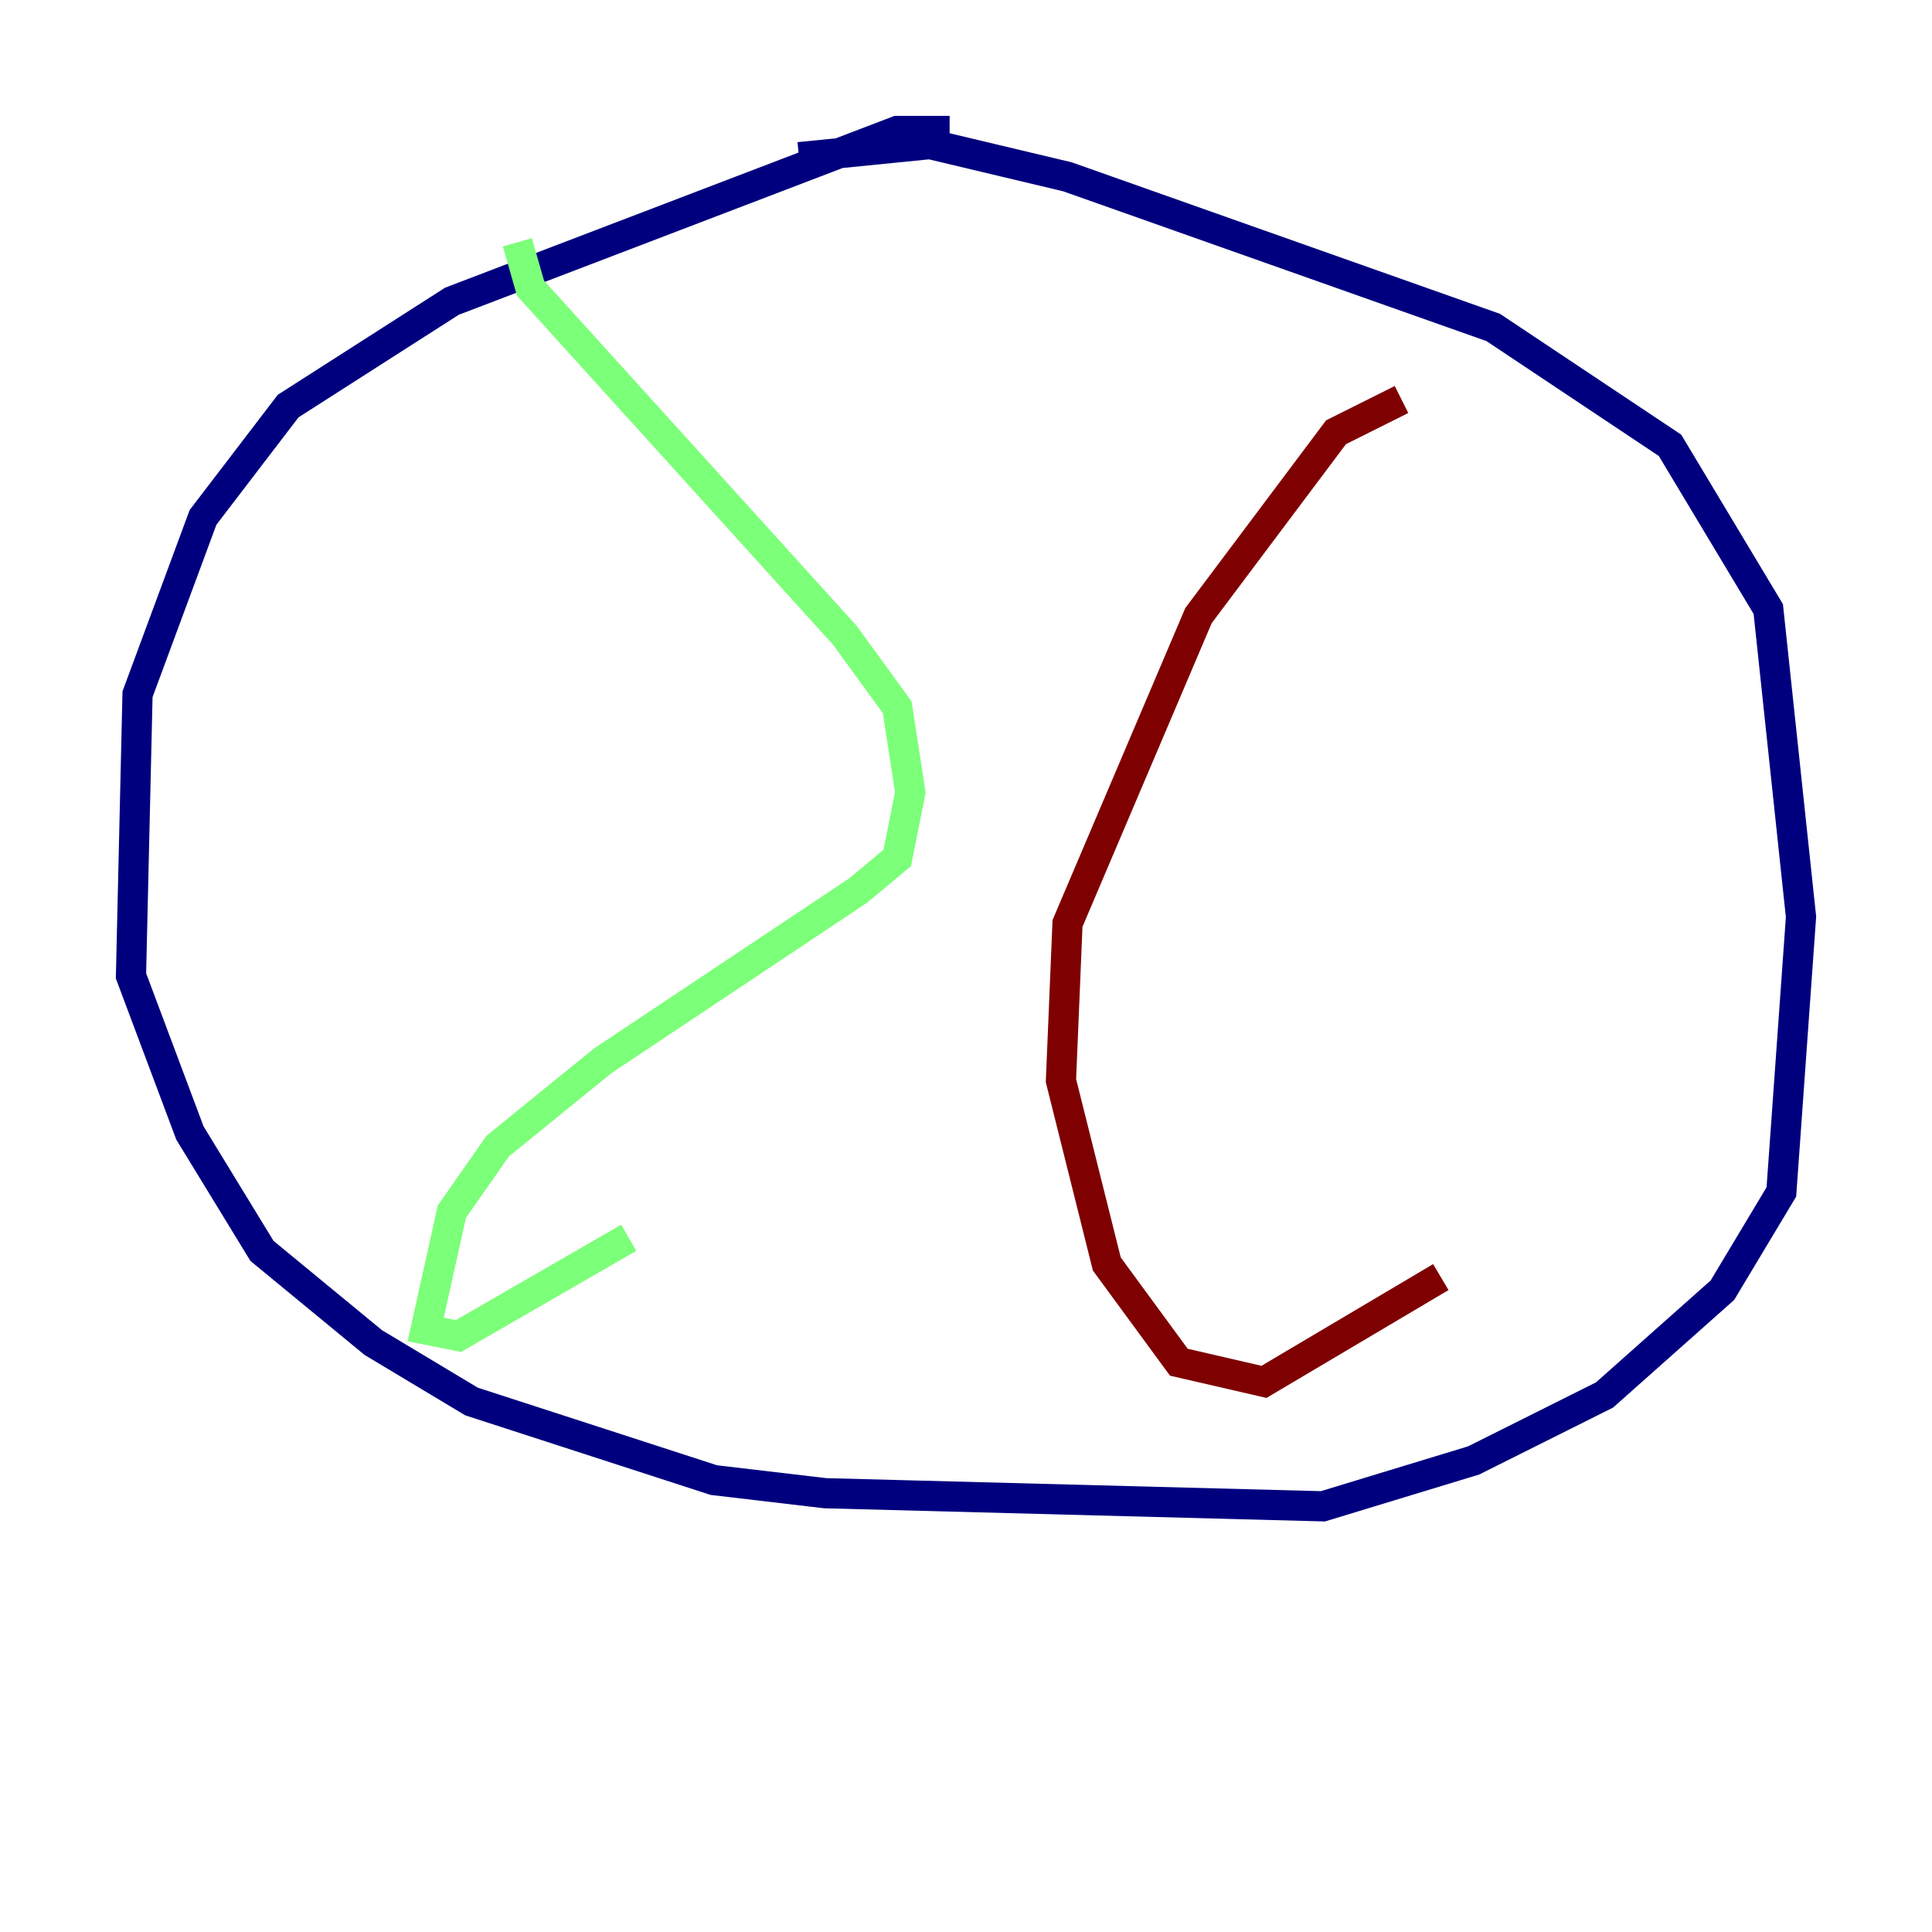 <?xml version="1.0" encoding="utf-8" ?>
<svg baseProfile="tiny" height="128" version="1.2" viewBox="0,0,128,128" width="128" xmlns="http://www.w3.org/2000/svg" xmlns:ev="http://www.w3.org/2001/xml-events" xmlns:xlink="http://www.w3.org/1999/xlink"><defs /><polyline fill="none" points="62.915,8.678 59.444,8.678 29.939,19.959 19.091,26.902 13.451,34.278 9.112,45.993 8.678,64.651 12.583,75.064 17.356,82.875 24.732,88.949 31.241,92.854 47.295,98.061 54.671,98.929 87.647,99.797 97.627,96.759 106.305,92.42 114.115,85.478 118.02,78.969 119.322,60.746 117.153,40.352 110.644,29.505 98.929,21.695 70.725,11.715 61.614,9.546 52.936,10.414" stroke="#00007f" stroke-width="2" /><polyline fill="none" points="34.278,16.054 35.146,19.091 55.973,42.088 59.444,46.861 60.312,52.502 59.444,56.841 56.841,59.01 39.919,70.291 32.976,75.932 29.939,80.271 28.203,88.081 30.373,88.515 41.654,82.007" stroke="#7cff79" stroke-width="2" /><polyline fill="none" points="92.854,26.468 88.515,28.637 79.403,40.786 70.725,61.18 70.291,71.593 73.329,83.742 78.102,90.251 83.742,91.552 95.458,84.61" stroke="#7f0000" stroke-width="2" /></svg>